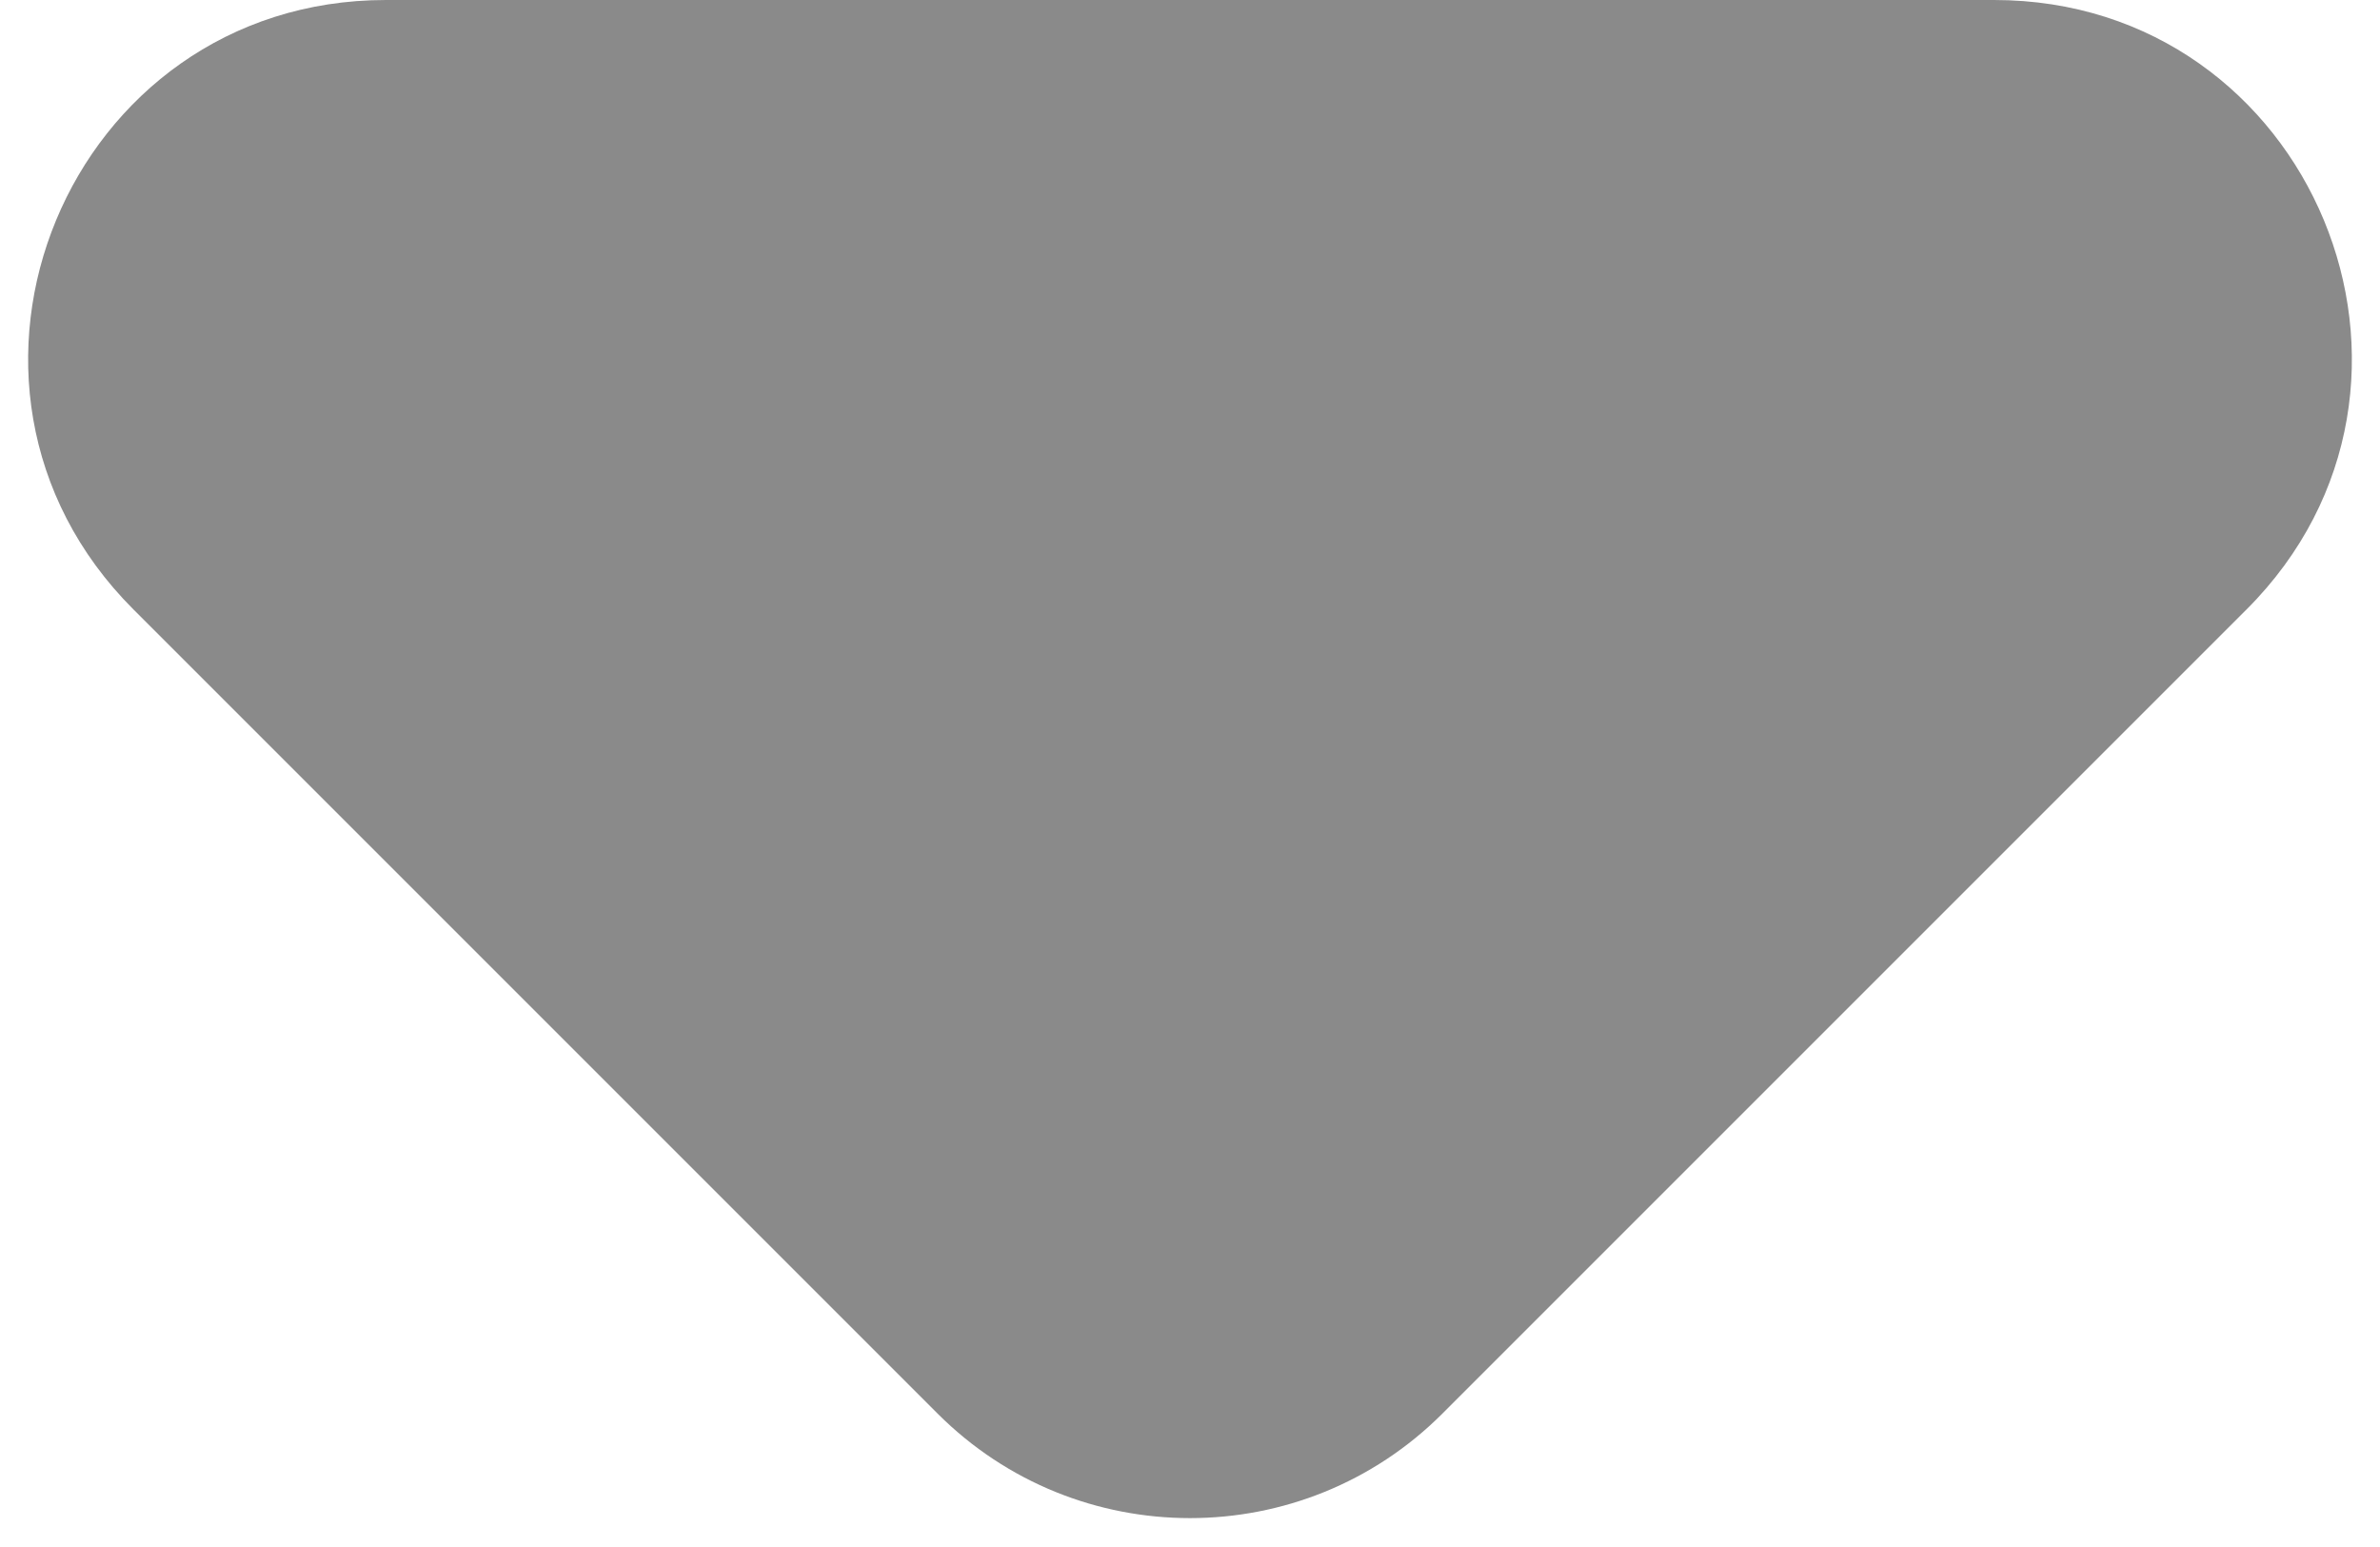 <svg width="20" height="13" viewBox="0 0 20 13" fill="none" xmlns="http://www.w3.org/2000/svg">
<path d="M12.121 11.879L18.879 5.121C20.769 3.231 19.43 -3.99516e-07 16.757 -6.33172e-07L3.243 -1.81467e-06C0.57 -2.04832e-06 -0.769 3.231 1.121 5.121L7.879 11.879C9.05 13.05 10.95 13.05 12.121 11.879Z" fill="#8A8A8A"/>
</svg>
